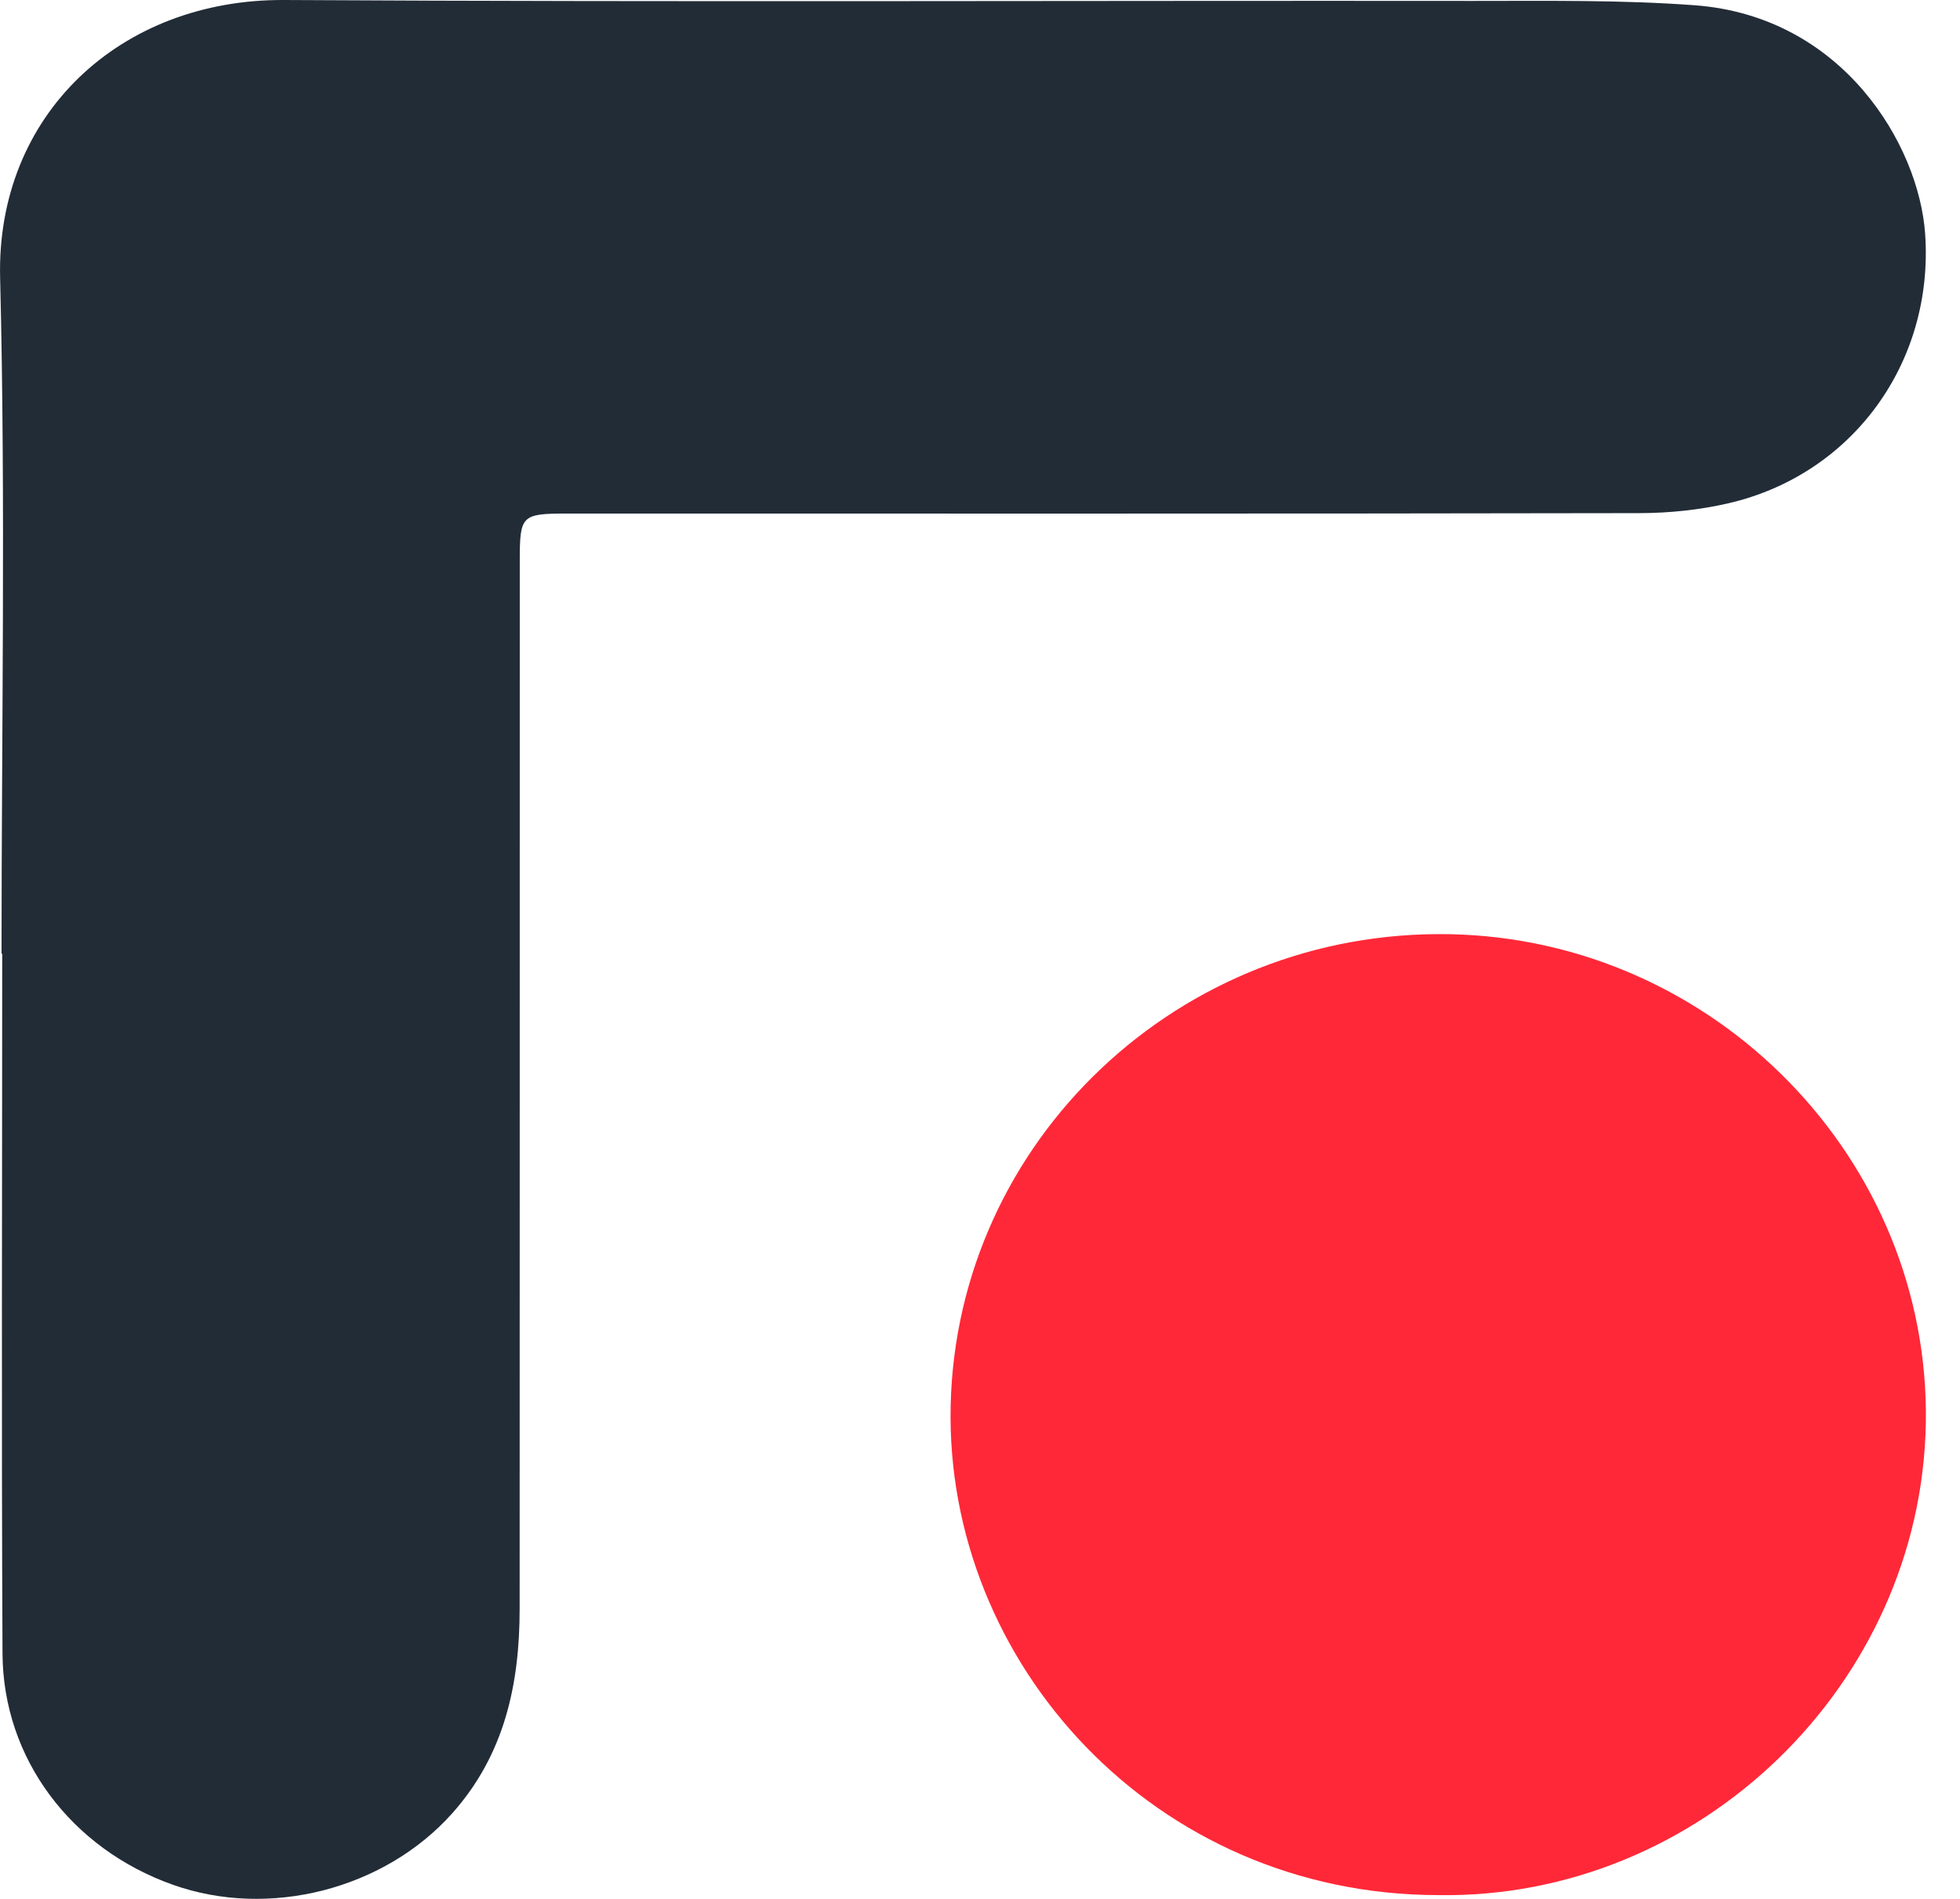 <svg width="32" height="31" viewBox="0 0 32 31" fill="none" xmlns="http://www.w3.org/2000/svg">
<g clip-path="url(#clip0_7_404)">
<path d="M0.025 15.57C0.025 11.891 0.093 8.212 0.002 4.536C-0.064 1.878 1.959 -0.015 4.64 -0C11.113 0.037 17.587 0.008 24.06 0.015C25.264 0.015 26.471 -0.003 27.67 0.086C30.087 0.266 31.33 2.366 31.431 3.819C31.576 5.915 30.248 7.746 28.22 8.216C27.749 8.325 27.253 8.376 26.768 8.377C20.93 8.388 15.093 8.384 9.254 8.384C8.51 8.384 8.486 8.416 8.486 9.163C8.487 14.863 8.484 20.563 8.484 26.262C8.484 27.493 8.239 28.643 7.384 29.602C6.276 30.844 4.392 31.328 2.819 30.768C1.162 30.179 0.05 28.71 0.041 26.995C0.022 23.186 0.036 19.378 0.036 15.569C0.031 15.57 0.028 15.57 0.025 15.57Z" fill="#222C37"/>
<path d="M23.474 30.938C18.847 30.929 15.426 27.148 15.521 22.945C15.619 18.621 19.258 15.168 23.667 15.251C28.004 15.334 31.515 18.939 31.442 23.232C31.369 27.502 27.742 31.009 23.474 30.938Z" fill="#FF2838"/>
</g>
<defs>
<clipPath id="clip0_7_404">
<rect width="31.443" height="31" fill="white"/>
</clipPath>
</defs>
</svg>

